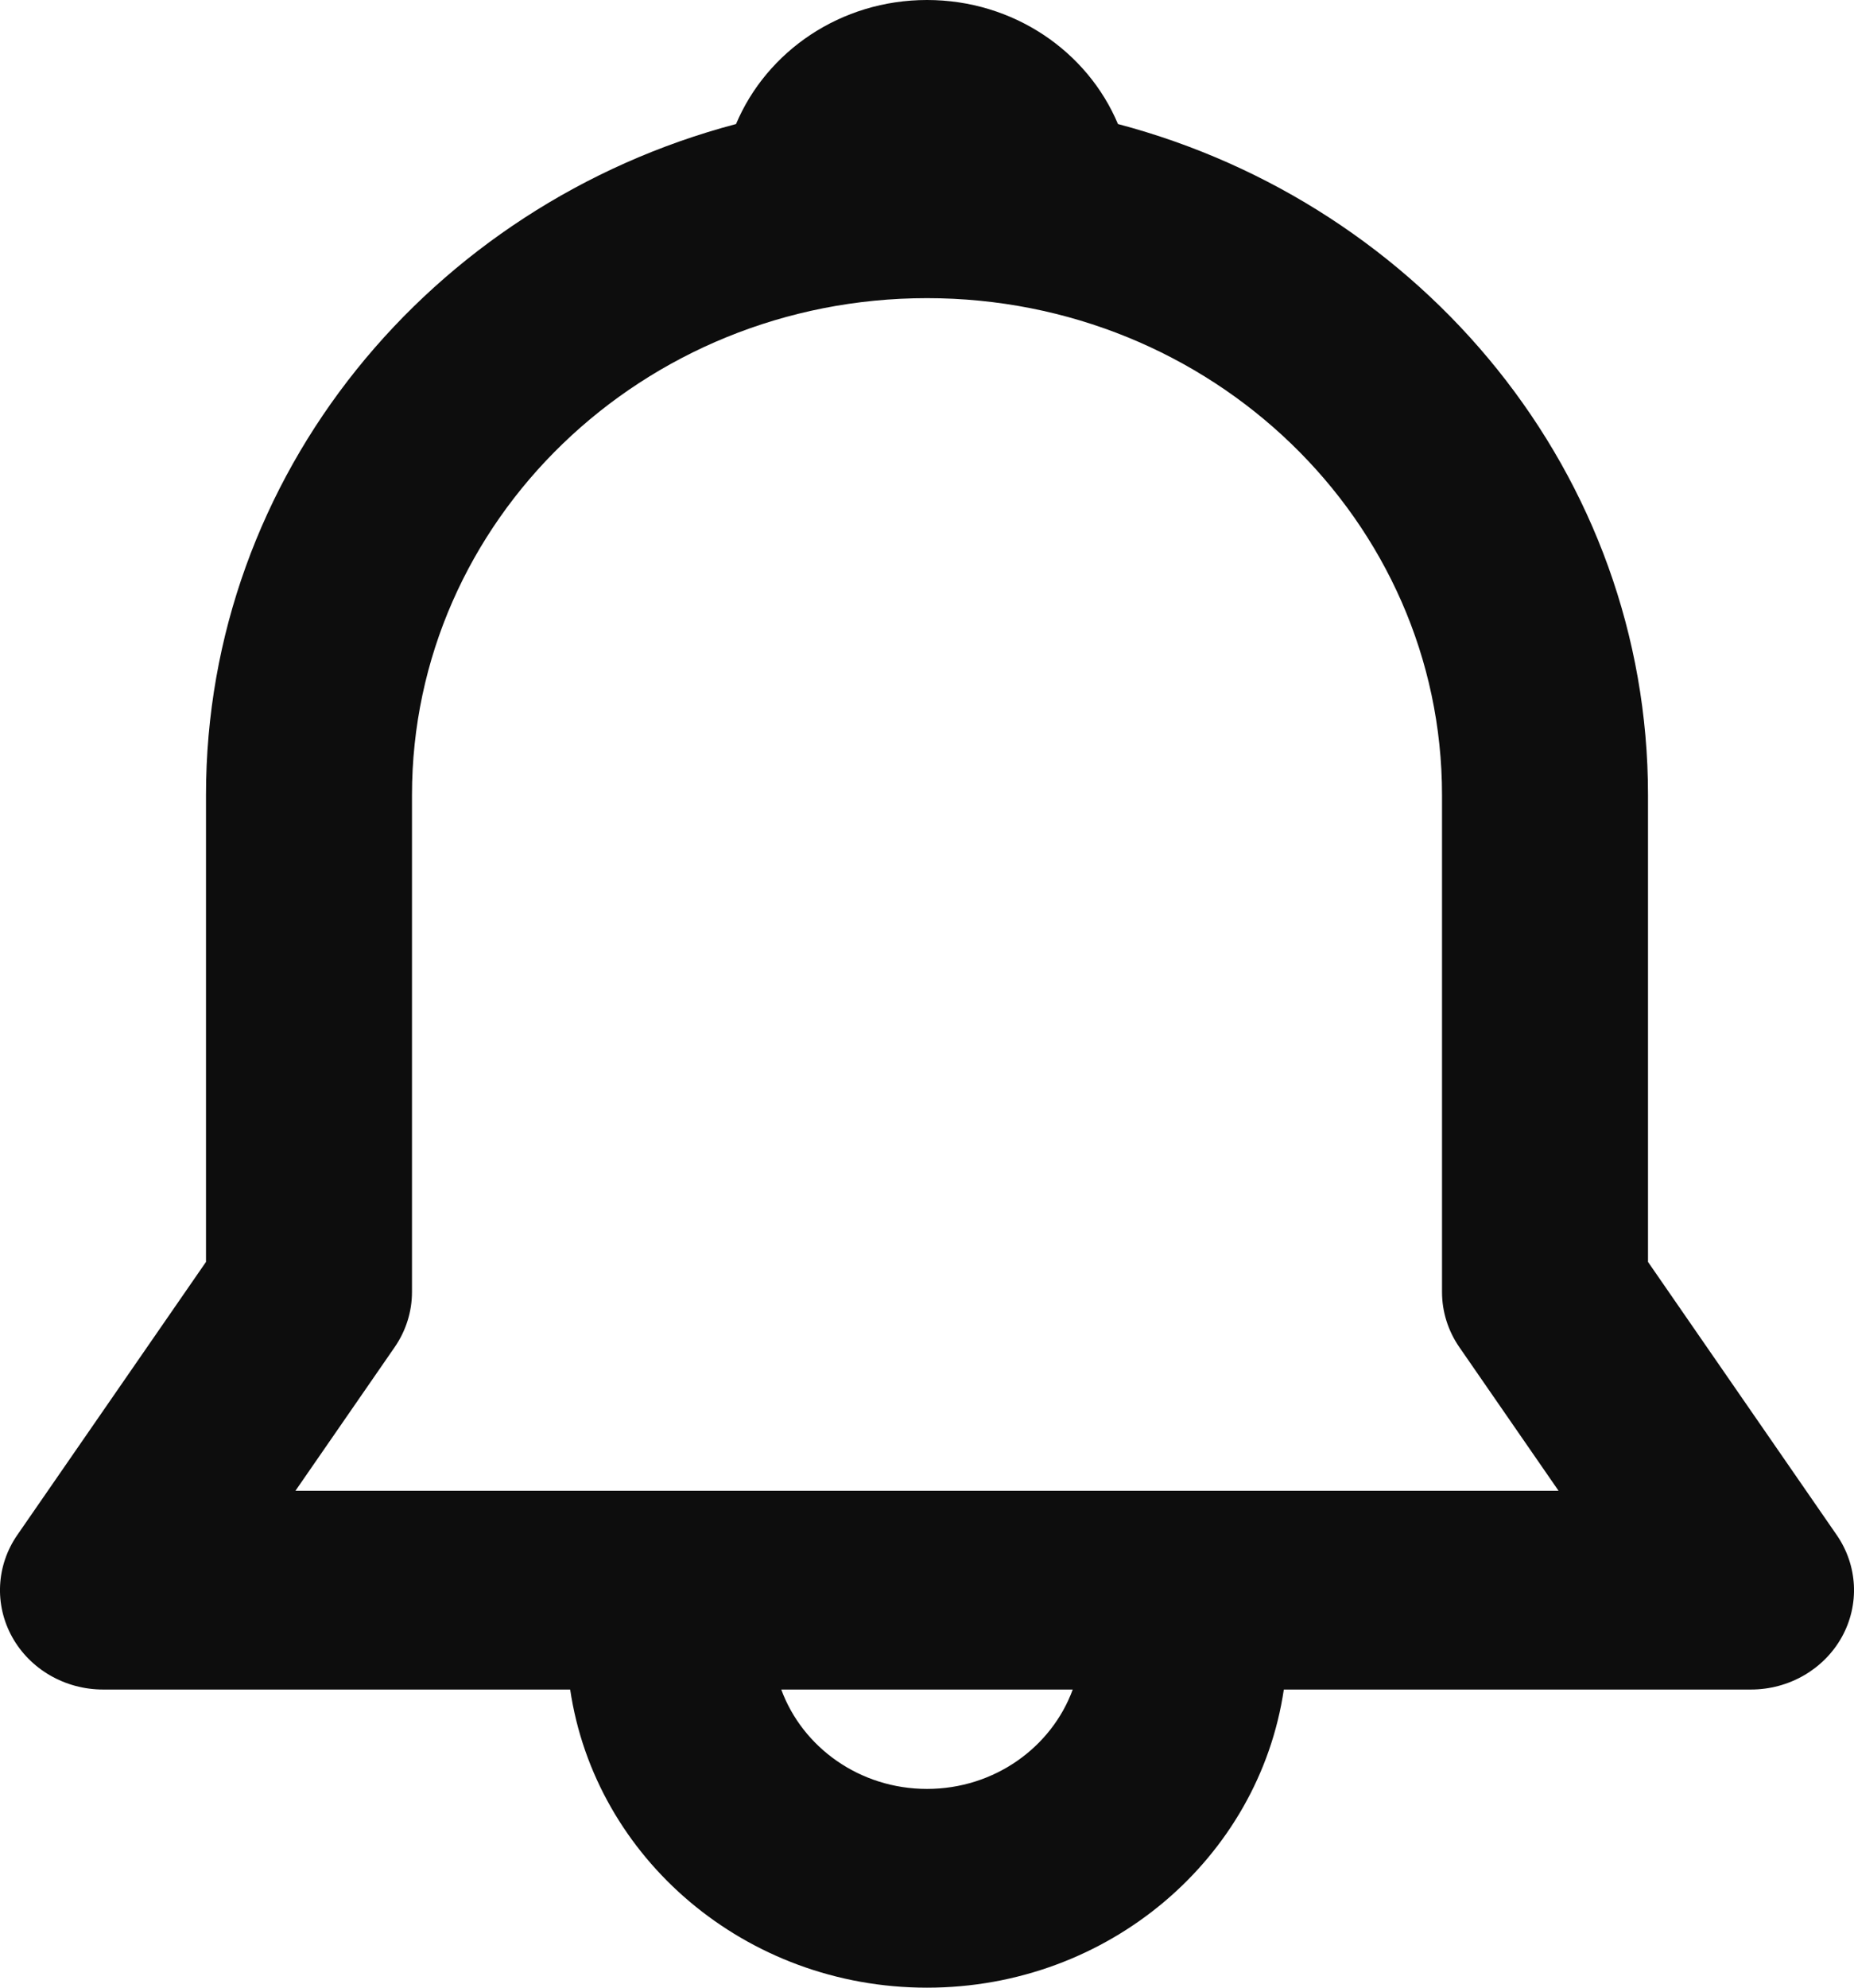 <svg width="28" height="30" viewBox="0 0 28 30" fill="none" xmlns="http://www.w3.org/2000/svg">
<path d="M11.116 1.872C11.579 0.774 12.695 0 14 0C15.305 0 16.422 0.774 16.884 1.872C21.498 3.091 24.889 7.164 24.889 12V19.046L27.739 23.168C28.057 23.628 28.087 24.22 27.816 24.708C27.545 25.195 27.018 25.5 26.444 25.5H19.389C19.012 28.044 16.743 30 14 30C11.257 30 8.988 28.044 8.611 25.5H1.556C0.982 25.5 0.455 25.195 0.184 24.708C-0.087 24.22 -0.057 23.628 0.261 23.168L3.111 19.046V12C3.111 7.164 6.502 3.091 11.116 1.872ZM11.799 25.5C12.12 26.374 12.984 27 14 27C15.016 27 15.88 26.374 16.201 25.5H11.799ZM14 4.5C9.704 4.5 6.222 7.858 6.222 12V19.5C6.222 19.796 6.131 20.086 5.961 20.332L4.462 22.5H23.538L22.039 20.332C21.869 20.086 21.778 19.796 21.778 19.5V12C21.778 7.858 18.296 4.5 14 4.5Z" fill="#0D0D0D"/>
</svg>

